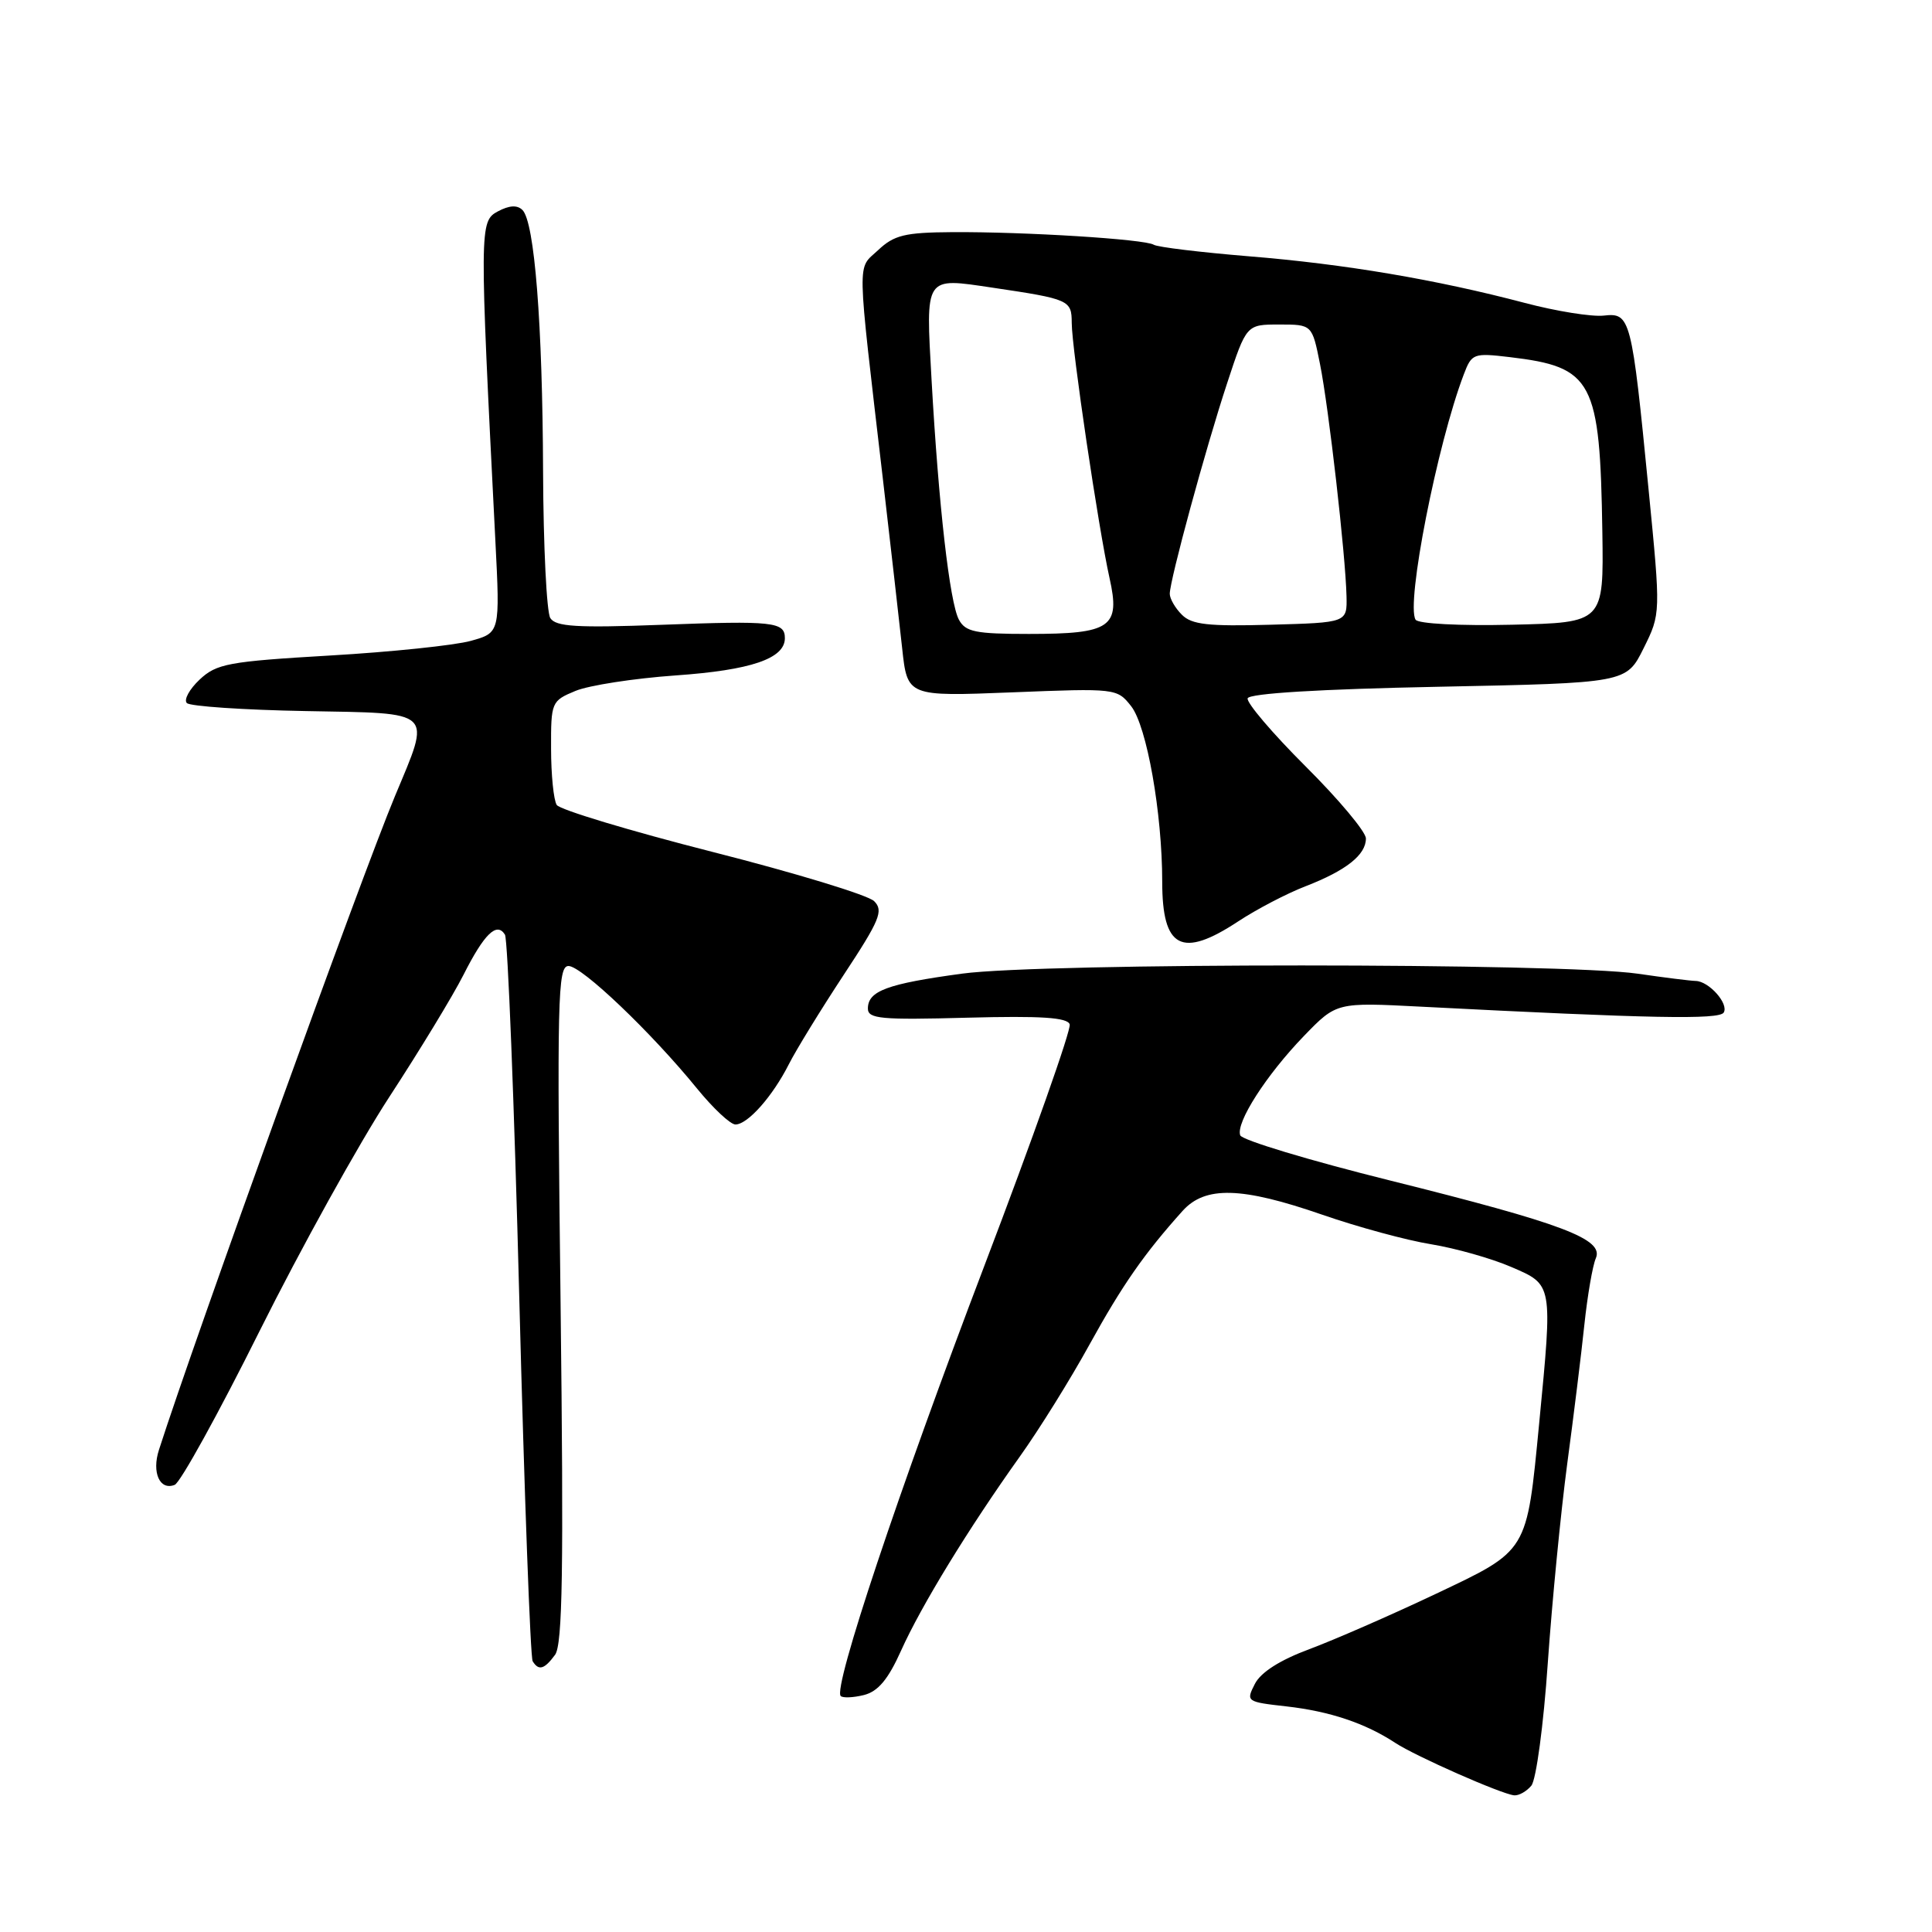 <?xml version="1.0" encoding="UTF-8" standalone="no"?>
<!DOCTYPE svg PUBLIC "-//W3C//DTD SVG 1.1//EN" "http://www.w3.org/Graphics/SVG/1.1/DTD/svg11.dtd" >
<svg xmlns="http://www.w3.org/2000/svg" xmlns:xlink="http://www.w3.org/1999/xlink" version="1.1" viewBox="0 0 256 256">
 <g >
 <path fill="currentColor"
d=" M 202.91 236.61 C 203.55 235.84 204.53 228.56 205.09 220.36 C 205.66 212.19 206.82 200.32 207.66 194.00 C 208.51 187.68 209.54 179.35 209.94 175.50 C 210.35 171.65 211.03 167.71 211.45 166.74 C 212.57 164.19 207.13 162.14 184.14 156.41 C 173.49 153.76 164.58 151.07 164.34 150.44 C 163.71 148.79 167.80 142.42 172.80 137.25 C 177.10 132.81 177.10 132.81 188.30 133.39 C 218.76 134.96 227.80 135.13 228.40 134.17 C 229.11 133.01 226.44 130.01 224.68 129.98 C 224.03 129.97 220.58 129.54 217.01 129.02 C 206.98 127.57 138.16 127.56 127.50 129.01 C 117.55 130.36 115.00 131.30 115.00 133.64 C 115.00 135.00 116.73 135.16 128.17 134.85 C 137.94 134.59 141.44 134.82 141.74 135.73 C 141.97 136.40 136.88 150.80 130.43 167.73 C 119.08 197.53 110.35 223.68 111.40 224.73 C 111.68 225.01 113.06 224.95 114.48 224.60 C 116.35 224.12 117.68 222.54 119.39 218.73 C 122.06 212.78 128.34 202.52 135.14 192.99 C 137.69 189.42 141.85 182.74 144.37 178.15 C 148.72 170.27 151.60 166.13 156.70 160.45 C 159.70 157.12 164.51 157.25 175.22 160.96 C 179.92 162.59 186.40 164.35 189.63 164.87 C 192.86 165.40 197.64 166.75 200.25 167.88 C 205.78 170.26 205.74 170.03 203.95 188.58 C 202.28 205.81 202.56 205.36 190.14 211.25 C 184.29 214.02 176.80 217.29 173.50 218.52 C 169.60 219.97 167.07 221.58 166.28 223.12 C 165.08 225.46 165.15 225.51 170.49 226.11 C 176.22 226.76 180.92 228.34 184.88 230.94 C 187.59 232.72 198.93 237.72 200.63 237.89 C 201.25 237.95 202.28 237.37 202.91 236.61 Z  M 73.55 219.27 C 74.54 217.90 74.70 208.01 74.28 172.77 C 73.79 132.26 73.89 128.00 75.33 128.00 C 77.08 128.00 86.30 136.79 92.37 144.25 C 94.50 146.86 96.78 149.00 97.45 149.00 C 99.07 149.00 102.37 145.28 104.52 141.03 C 105.49 139.11 108.76 133.79 111.78 129.20 C 116.58 121.92 117.10 120.67 115.83 119.41 C 115.04 118.61 105.41 115.68 94.44 112.89 C 83.48 110.10 74.17 107.29 73.77 106.66 C 73.36 106.02 73.02 102.66 73.02 99.20 C 73.00 93.03 73.07 92.87 76.25 91.55 C 78.04 90.81 84.00 89.89 89.50 89.50 C 99.51 88.80 104.00 87.27 104.00 84.56 C 104.00 82.40 102.47 82.23 87.65 82.79 C 76.44 83.21 73.64 83.04 72.92 81.90 C 72.43 81.13 72.00 72.40 71.96 62.50 C 71.89 42.87 70.83 29.43 69.23 27.83 C 68.54 27.14 67.49 27.20 65.97 28.01 C 63.53 29.32 63.52 30.00 65.64 71.67 C 66.26 83.84 66.26 83.84 62.38 84.92 C 60.25 85.51 51.84 86.39 43.71 86.86 C 30.25 87.65 28.70 87.94 26.45 90.05 C 25.09 91.33 24.33 92.73 24.76 93.16 C 25.19 93.59 32.28 94.07 40.52 94.22 C 57.75 94.54 57.14 93.96 52.33 105.50 C 47.91 116.09 25.85 177.20 21.06 192.12 C 20.09 195.13 21.18 197.54 23.15 196.75 C 23.89 196.46 28.96 187.28 34.40 176.36 C 39.85 165.44 47.58 151.49 51.58 145.36 C 55.58 139.23 60.01 131.95 61.41 129.18 C 64.17 123.72 65.83 122.11 66.91 123.85 C 67.28 124.46 68.14 146.17 68.81 172.10 C 69.48 198.03 70.28 219.64 70.58 220.12 C 71.38 221.42 72.13 221.20 73.55 219.27 Z  M 164.08 122.08 C 166.51 120.48 170.53 118.38 173.00 117.43 C 178.37 115.35 181.00 113.27 180.99 111.10 C 180.99 110.22 177.38 105.91 172.98 101.53 C 168.58 97.14 165.14 93.09 165.32 92.53 C 165.54 91.88 174.89 91.31 190.58 91.00 C 215.50 90.50 215.50 90.50 217.78 85.91 C 220.06 81.32 220.06 81.32 218.45 64.91 C 216.20 42.00 216.05 41.42 212.49 41.82 C 210.90 41.99 206.21 41.24 202.05 40.14 C 190.29 37.04 178.20 34.99 165.48 33.96 C 159.07 33.43 153.40 32.75 152.88 32.43 C 151.70 31.69 135.80 30.70 126.17 30.76 C 119.89 30.80 118.47 31.15 116.35 33.15 C 113.54 35.78 113.49 33.47 116.99 63.50 C 118.01 72.30 119.16 82.38 119.54 85.89 C 120.23 92.29 120.23 92.29 134.12 91.74 C 147.86 91.19 148.02 91.21 149.88 93.57 C 151.96 96.21 154.00 107.75 154.00 116.84 C 154.00 125.69 156.58 127.03 164.08 122.08 Z  M 127.06 82.11 C 125.84 79.84 124.37 66.95 123.44 50.40 C 122.66 36.43 122.43 36.77 131.53 38.12 C 141.70 39.63 142.00 39.77 142.01 42.77 C 142.01 46.17 145.56 70.06 147.02 76.60 C 148.48 83.12 147.21 84.00 136.34 84.00 C 129.25 84.00 127.93 83.73 127.06 82.11 Z  M 156.61 81.46 C 155.72 80.58 155.00 79.33 155.00 78.68 C 155.01 76.84 159.77 59.35 162.61 50.75 C 165.16 43.00 165.16 43.00 169.51 43.00 C 173.86 43.00 173.86 43.00 174.91 48.25 C 176.07 54.05 178.29 73.51 178.42 79.00 C 178.50 82.50 178.50 82.50 168.36 82.78 C 160.11 83.01 157.91 82.77 156.61 81.46 Z  M 187.57 82.11 C 186.28 80.02 190.43 58.88 193.96 49.61 C 195.01 46.84 195.24 46.75 200.05 47.32 C 211.08 48.63 212.01 50.39 212.32 70.50 C 212.50 82.50 212.50 82.50 200.33 82.78 C 193.41 82.94 187.90 82.65 187.57 82.11 Z "/>
</g>
</svg>